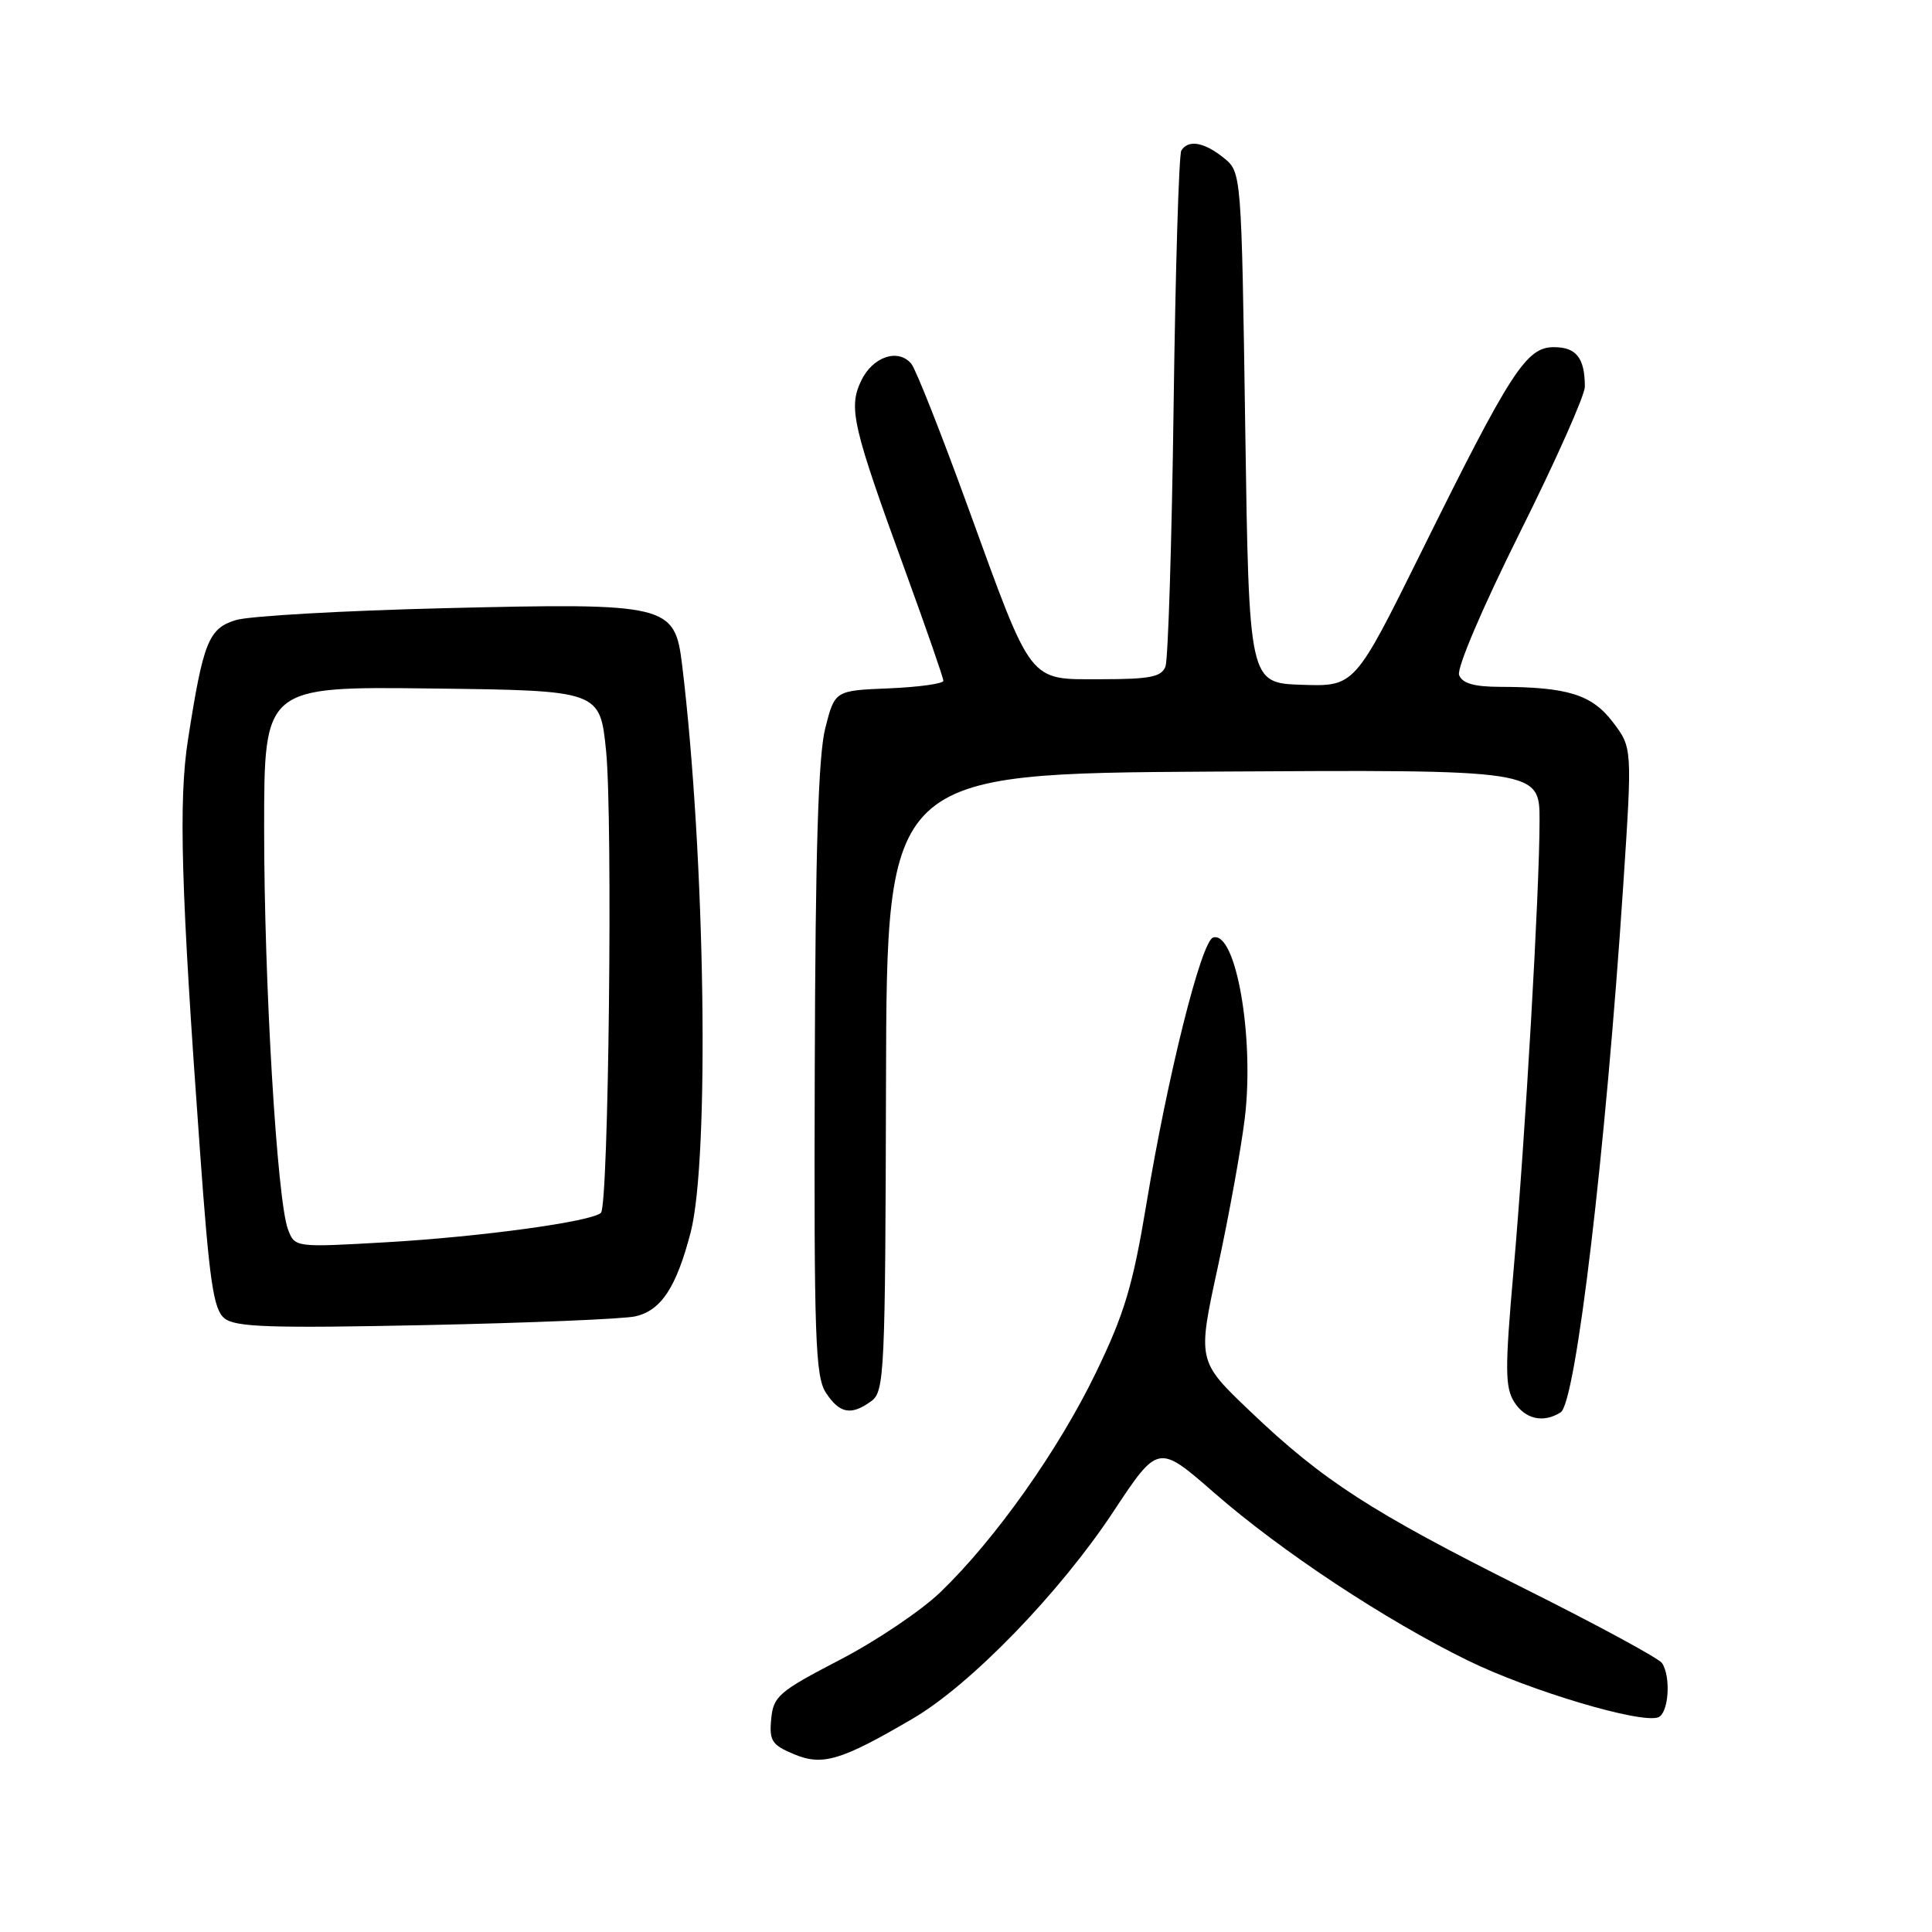 <?xml version="1.0" encoding="UTF-8" standalone="no"?>
<!DOCTYPE svg PUBLIC "-//W3C//DTD SVG 1.1//EN" "http://www.w3.org/Graphics/SVG/1.1/DTD/svg11.dtd" >
<svg xmlns="http://www.w3.org/2000/svg" xmlns:xlink="http://www.w3.org/1999/xlink" version="1.1" viewBox="0 0 256 256">
 <g >
 <path fill="currentColor"
d=" M 120.97 227.71 C 128.62 223.23 140.40 211.07 147.48 200.37 C 153.46 191.32 153.46 191.32 160.87 197.79 C 169.81 205.59 183.60 214.70 194.55 220.05 C 202.76 224.06 217.44 228.43 219.73 227.55 C 221.10 227.02 221.44 222.22 220.23 220.37 C 219.83 219.75 211.63 215.31 202.01 210.50 C 181.69 200.33 175.30 196.21 165.67 187.02 C 158.66 180.34 158.66 180.34 161.36 167.92 C 162.84 161.09 164.45 152.21 164.94 148.18 C 166.24 137.45 163.76 123.27 160.74 124.23 C 159.17 124.74 154.72 142.53 151.91 159.50 C 150.11 170.34 149.00 174.06 145.22 181.87 C 140.27 192.12 131.87 203.98 124.62 210.96 C 122.07 213.42 116.05 217.47 111.24 219.96 C 103.20 224.14 102.47 224.76 102.19 227.77 C 101.91 230.65 102.27 231.21 105.18 232.43 C 108.98 234.03 111.43 233.30 120.97 227.71 Z  M 206.80 187.14 C 208.81 185.87 212.76 152.54 215.09 117.28 C 216.29 99.07 216.29 99.07 213.70 95.67 C 210.92 92.03 207.71 91.03 198.72 91.01 C 195.33 91.00 193.76 90.55 193.34 89.45 C 193.00 88.56 196.41 80.57 201.37 70.61 C 206.12 61.10 210.00 52.39 210.00 51.24 C 210.00 47.44 208.87 46.00 205.89 46.00 C 202.24 46.00 200.18 49.18 188.28 73.24 C 179.50 90.97 179.50 90.97 172.50 90.74 C 165.50 90.50 165.50 90.50 165.00 56.66 C 164.50 22.82 164.50 22.82 162.14 20.91 C 159.56 18.83 157.45 18.46 156.53 19.95 C 156.21 20.47 155.75 35.70 155.51 53.78 C 155.27 71.86 154.78 87.40 154.43 88.32 C 153.90 89.70 152.36 90.00 145.92 90.00 C 136.17 90.00 136.89 90.93 128.26 67.19 C 124.73 57.47 121.35 48.92 120.76 48.21 C 119.02 46.11 115.63 47.26 114.11 50.45 C 112.39 54.06 112.94 56.43 120.03 75.87 C 122.76 83.37 125.00 89.82 125.00 90.21 C 125.00 90.59 121.77 91.04 117.81 91.21 C 110.62 91.50 110.62 91.50 109.35 96.50 C 108.43 100.10 108.04 112.78 107.96 141.80 C 107.85 177.24 108.03 182.40 109.44 184.55 C 111.26 187.32 112.79 187.60 115.46 185.65 C 117.20 184.38 117.31 181.92 117.40 143.40 C 117.50 102.50 117.50 102.50 160.75 102.24 C 204.00 101.98 204.00 101.98 204.00 108.74 C 203.99 118.17 202.12 150.57 200.54 168.50 C 199.41 181.33 199.42 183.82 200.63 185.75 C 202.08 188.06 204.50 188.60 206.80 187.14 Z  M 84.21 174.42 C 87.62 173.62 89.61 170.59 91.51 163.32 C 94.05 153.55 93.45 113.38 90.39 88.15 C 89.41 80.07 88.60 79.87 58.79 80.59 C 45.43 80.92 33.05 81.62 31.27 82.16 C 27.64 83.26 26.93 85.03 24.91 98.00 C 23.64 106.13 23.98 117.82 26.49 152.39 C 27.75 169.90 28.28 173.51 29.75 174.69 C 31.19 175.86 35.88 176.01 56.50 175.58 C 70.25 175.29 82.72 174.77 84.21 174.42 Z  M 38.16 162.90 C 36.71 159.07 34.99 130.15 35.00 109.73 C 35.00 90.96 35.00 90.96 57.25 91.23 C 79.50 91.50 79.50 91.50 80.31 99.50 C 81.21 108.51 80.65 159.68 79.63 160.70 C 78.47 161.86 63.86 163.87 51.28 164.60 C 39.07 165.30 39.07 165.30 38.16 162.90 Z "/>
</g>
</svg>